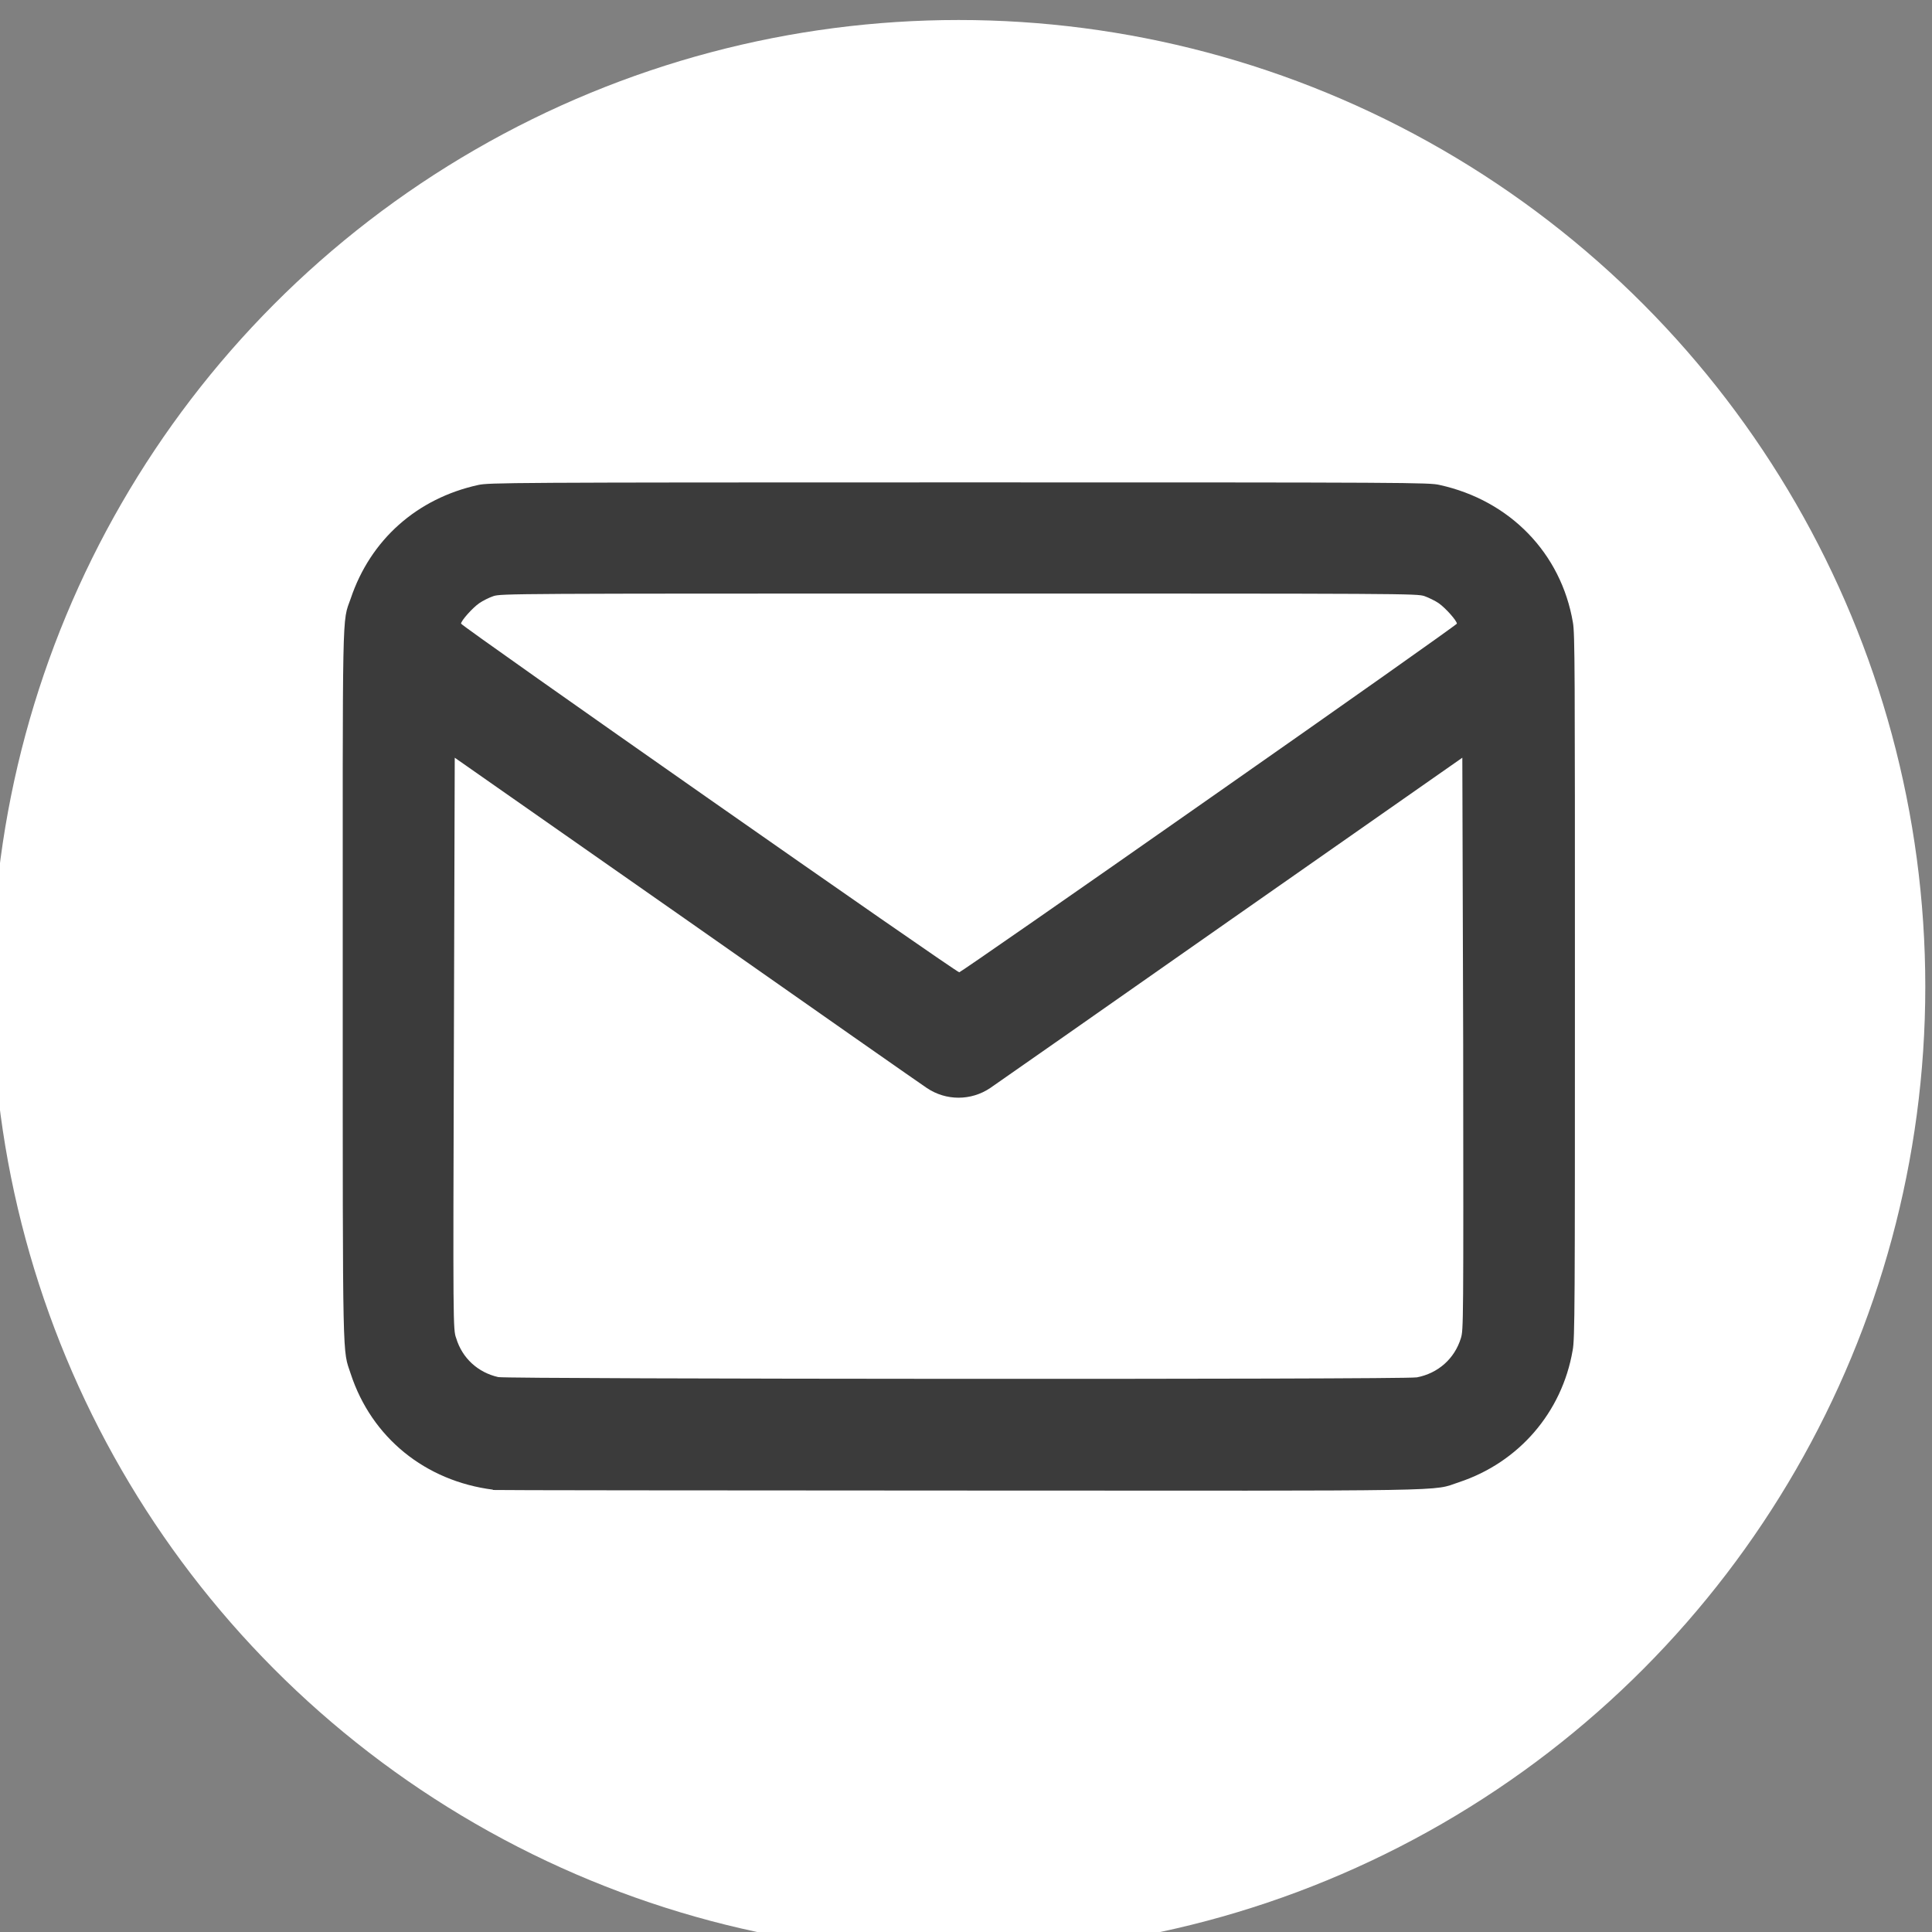 <?xml version="1.0" encoding="UTF-8" standalone="no"?>
<!-- Created with Inkscape (http://www.inkscape.org/) -->

<svg
   xmlns:dc="http://purl.org/dc/elements/1.1/"
   xmlns:cc="http://creativecommons.org/ns#"
   xmlns:rdf="http://www.w3.org/1999/02/22-rdf-syntax-ns#"
   xmlns:svg="http://www.w3.org/2000/svg"
   xmlns="http://www.w3.org/2000/svg"
   xmlns:sodipodi="http://sodipodi.sourceforge.net/DTD/sodipodi-0.dtd"
   xmlns:inkscape="http://www.inkscape.org/namespaces/inkscape"
   width="3.5mm"
   height="3.5mm"
   viewBox="0 0 3.5 3.5"
   version="1.1"
   id="svg1362"
   inkscape:version="0.92.4 (5da689c313, 2019-01-14)"
   sodipodi:docname="mail.svg">
  <rect x="0" y="0" width="3.5" height="3.5" fill="#808080" stroke="none"/>
  <defs
     id="defs1356" />
  <sodipodi:namedview
     id="base"
     pagecolor="#ffffff"
     bordercolor="#666666"
     borderopacity="1.0"
     inkscape:pageopacity="0.0"
     inkscape:pageshadow="2"
     inkscape:zoom="7.919596"
     inkscape:cx="13.843544"
     inkscape:cy="-10.433506"
     inkscape:document-units="mm"
     inkscape:current-layer="layer1"
     showgrid="false"
     fit-margin-top="0"
     fit-margin-left="0"
     fit-margin-right="0"
     fit-margin-bottom="0"
     inkscape:window-width="1920"
     inkscape:window-height="1025"
     inkscape:window-x="0"
     inkscape:window-y="25"
     inkscape:window-maximized="1" />
  <g
     inkscape:label="Layer 1"
     inkscape:groupmode="layer"
     id="layer1"
     transform="translate(37.914,-100.603)">
    <g
       id="g818"
       transform="matrix(0.519,0,0,0.519,-18.251,50.112)">
      <circle
         r="3.374"
         cy="100.729"
         cx="-34.54"
         id="path816"
         style="opacity:1;fill:#ffffff;fill-opacity:1;fill-rule:evenodd;stroke:none;stroke-width:0.928;stroke-linecap:round;stroke-linejoin:round;stroke-miterlimit:4;stroke-dasharray:none;stroke-dashoffset:0;stroke-opacity:1;paint-order:stroke markers fill" />
      <g
         style="fill:#3b3b3b;fill-opacity:1"
         inkscape:label="Layer 1"
         id="layer1-3"
         transform="translate(2.502,1.788)">
        <path
           style="fill:#3b3b3b;fill-opacity:1;stroke-width:0.005"
           d="m -38.667,100.697 c -0.237,-0.03 -0.424,-0.182 -0.497,-0.404 -0.029,-0.089 -0.028,-0.003 -0.028,-1.353 0,-1.349 -0.003,-1.267 0.028,-1.354 0.069,-0.205 0.231,-0.349 0.445,-0.396 0.038,-0.008 0.095,-0.009 1.678,-0.009 1.583,0 1.641,2.83e-4 1.678,0.009 0.245,0.054 0.424,0.238 0.465,0.48 0.007,0.039 0.007,0.159 0.007,1.271 -3e-5,1.108 0,1.232 -0.008,1.27 -0.037,0.216 -0.188,0.391 -0.397,0.46 -0.097,0.032 0.03,0.03 -1.752,0.029 -0.884,-3e-4 -1.613,-10e-4 -1.621,-0.002 z m 3.224,-0.392 c 0.074,-0.014 0.132,-0.065 0.154,-0.137 0.009,-0.029 0.009,-0.047 0.008,-1.028 l -0.003,-0.998 -0.812,0.568 c -0.446,0.313 -0.823,0.576 -0.836,0.585 -0.067,0.045 -0.154,0.045 -0.221,0 -0.014,-0.009 -0.39,-0.272 -0.836,-0.585 l -0.812,-0.568 -0.003,0.998 c -0.003,0.981 -0.003,0.999 0.008,1.028 0.021,0.07 0.076,0.12 0.147,0.136 0.035,0.007 3.163,0.009 3.204,10e-4 z m -0.725,-2.02 c 0.476,-0.333 0.865,-0.608 0.865,-0.611 0,-0.01 -0.039,-0.054 -0.063,-0.071 -0.013,-0.009 -0.036,-0.02 -0.05,-0.025 -0.026,-0.009 -0.067,-0.009 -1.625,-0.009 -1.558,0 -1.599,1.83e-4 -1.625,0.009 -0.015,0.005 -0.037,0.016 -0.05,0.025 -0.024,0.017 -0.063,0.061 -0.063,0.071 0,0.008 1.729,1.218 1.739,1.217 0.004,-2.83e-4 0.397,-0.273 0.872,-0.606 z"
           id="path1258-7"
           inkscape:connector-curvature="0" />
      </g>
    </g>
  </g>
</svg>
